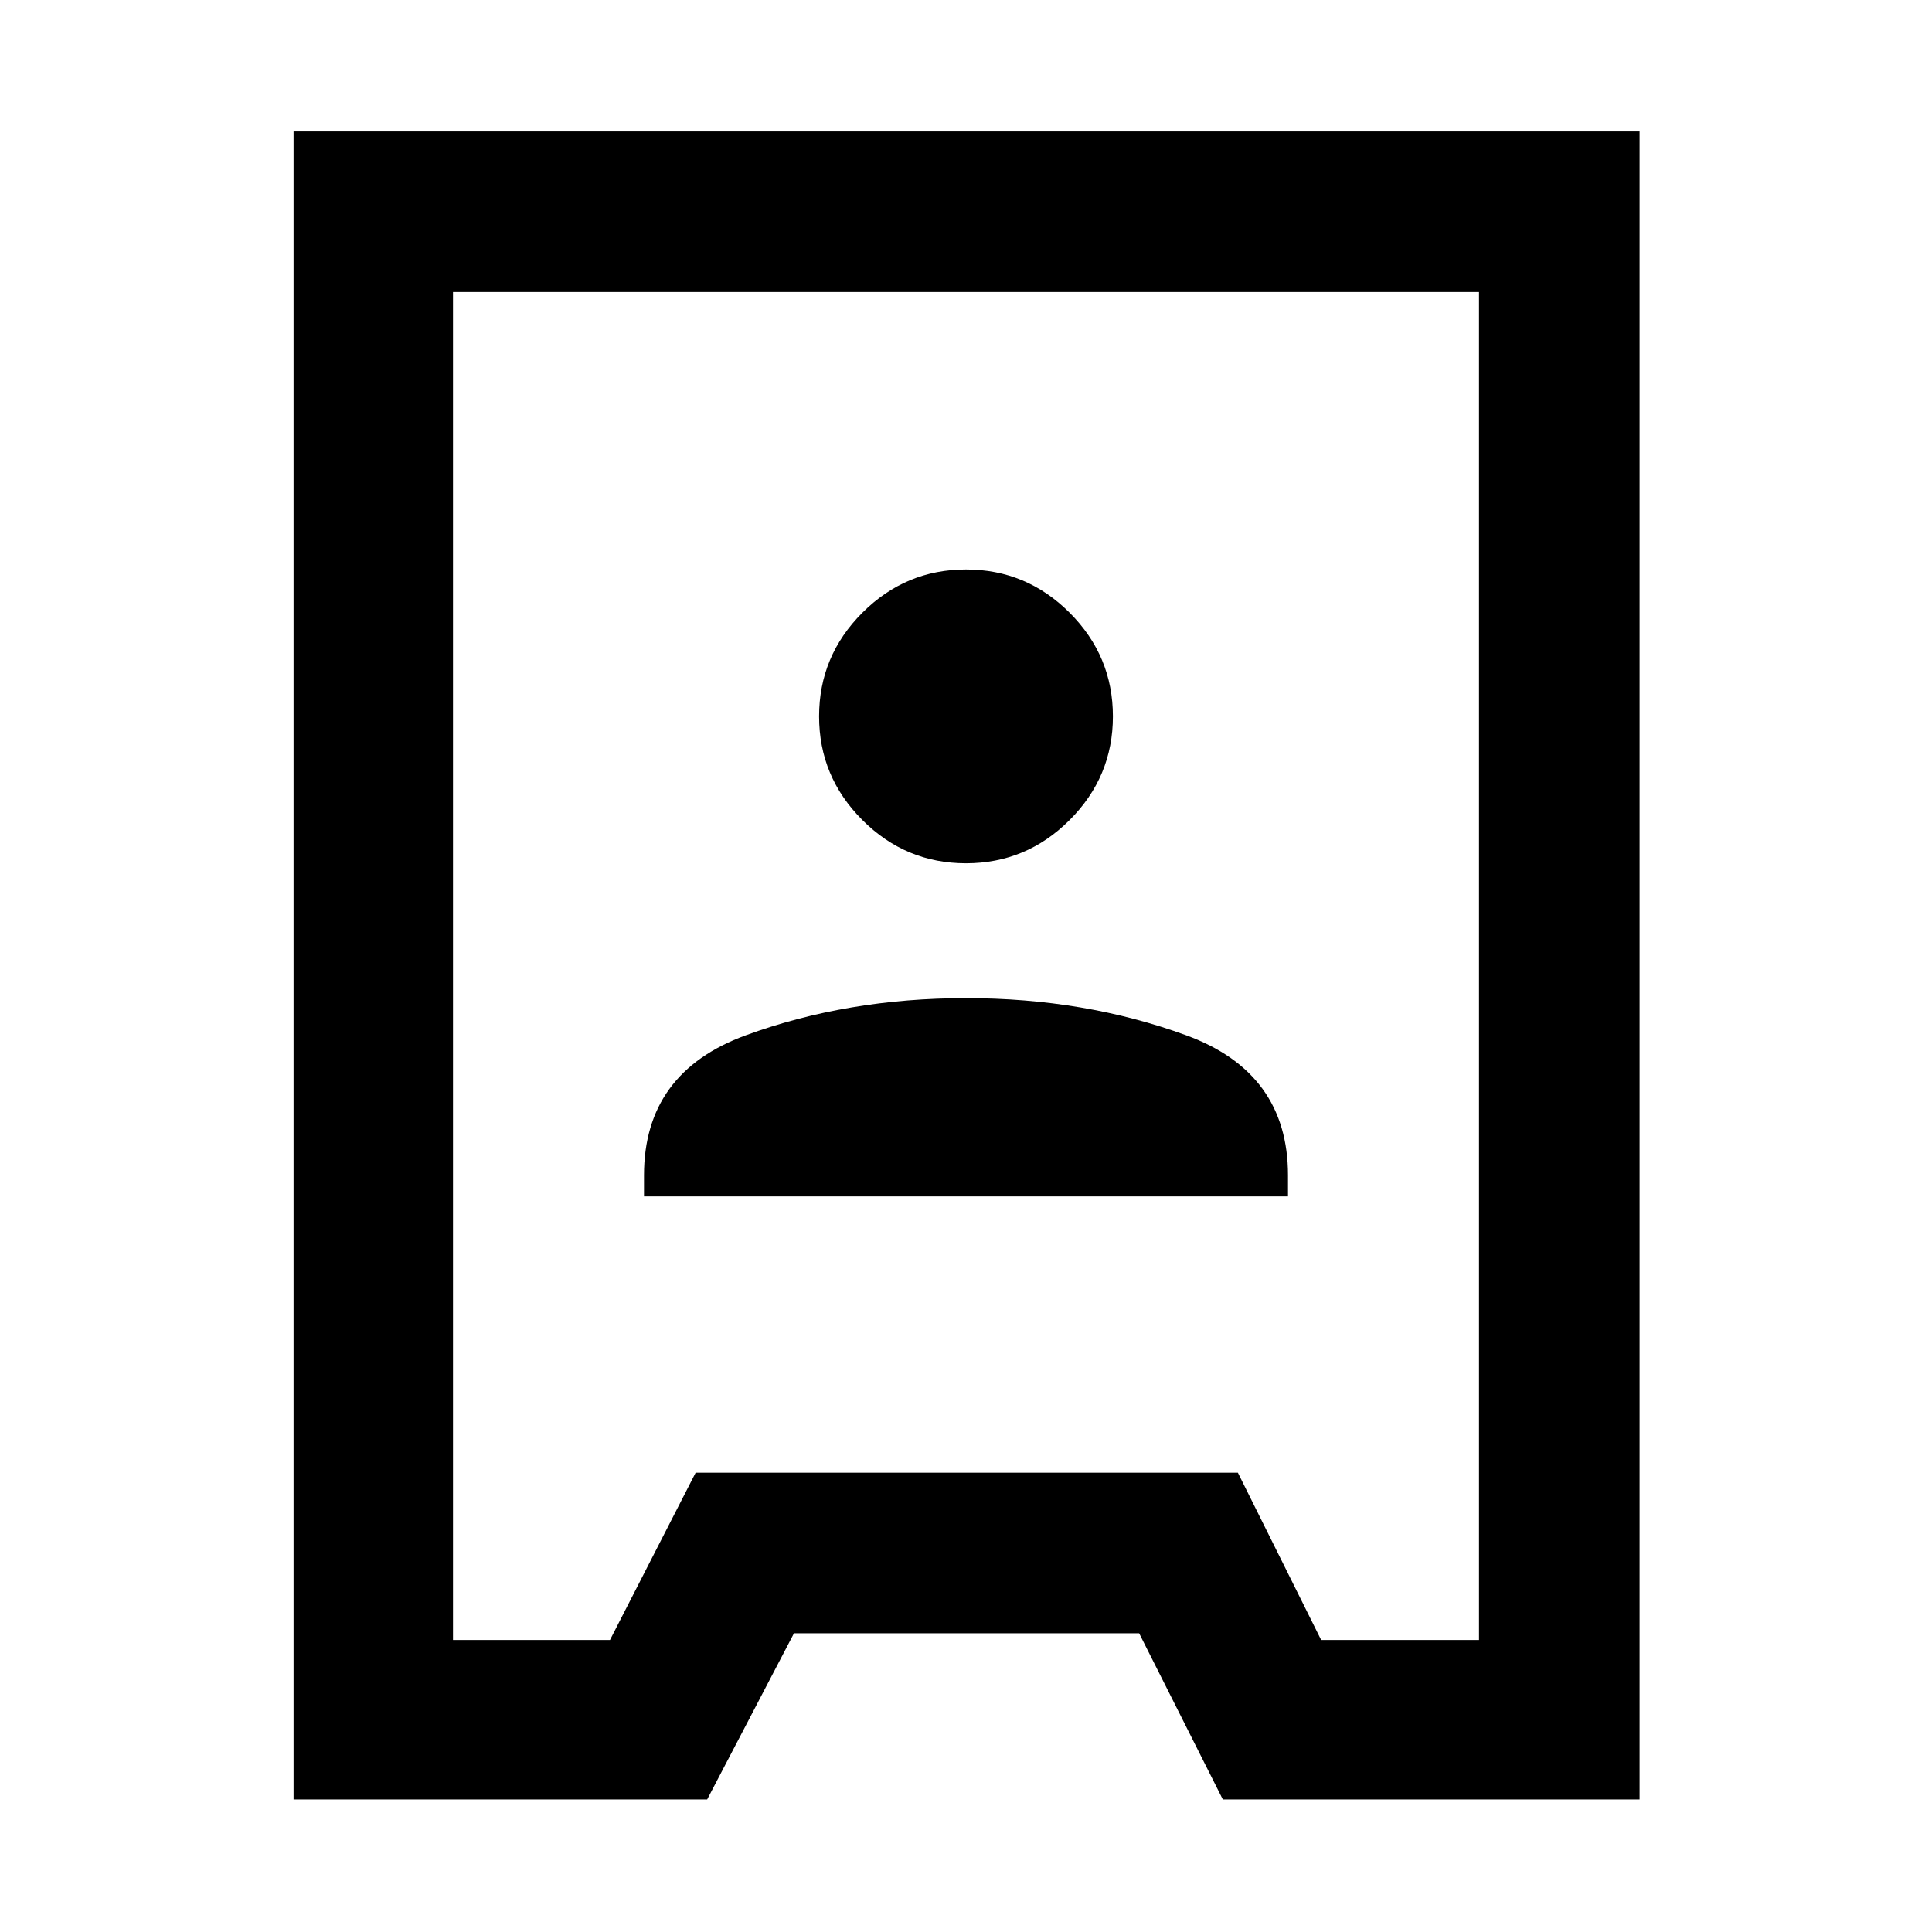 <svg xmlns="http://www.w3.org/2000/svg" height="48" viewBox="0 -960 960 960" width="48"><path d="M145.87-65.87V-894.7H814.7v828.83H607.61l-41.57-82.56H394.52l-43.13 82.56H145.87Zm79.22-79.22h78l42.56-83.13H615.1l41.38 83.13h78.43v-669.82H225.09v669.82ZM320-365.52h320v-10.52q0-51-50.5-69.5T480-464.04q-59 0-109.5 18.5t-50.5 69.5v10.52Zm160-165.52q30 0 51.5-21.5t21.5-51.5q0-30-21.5-51.5t-51.5-21.5q-30 0-51.5 21.5t-21.5 51.5q0 30 21.5 51.5t51.5 21.5Zm0 51.04Z"/></svg>